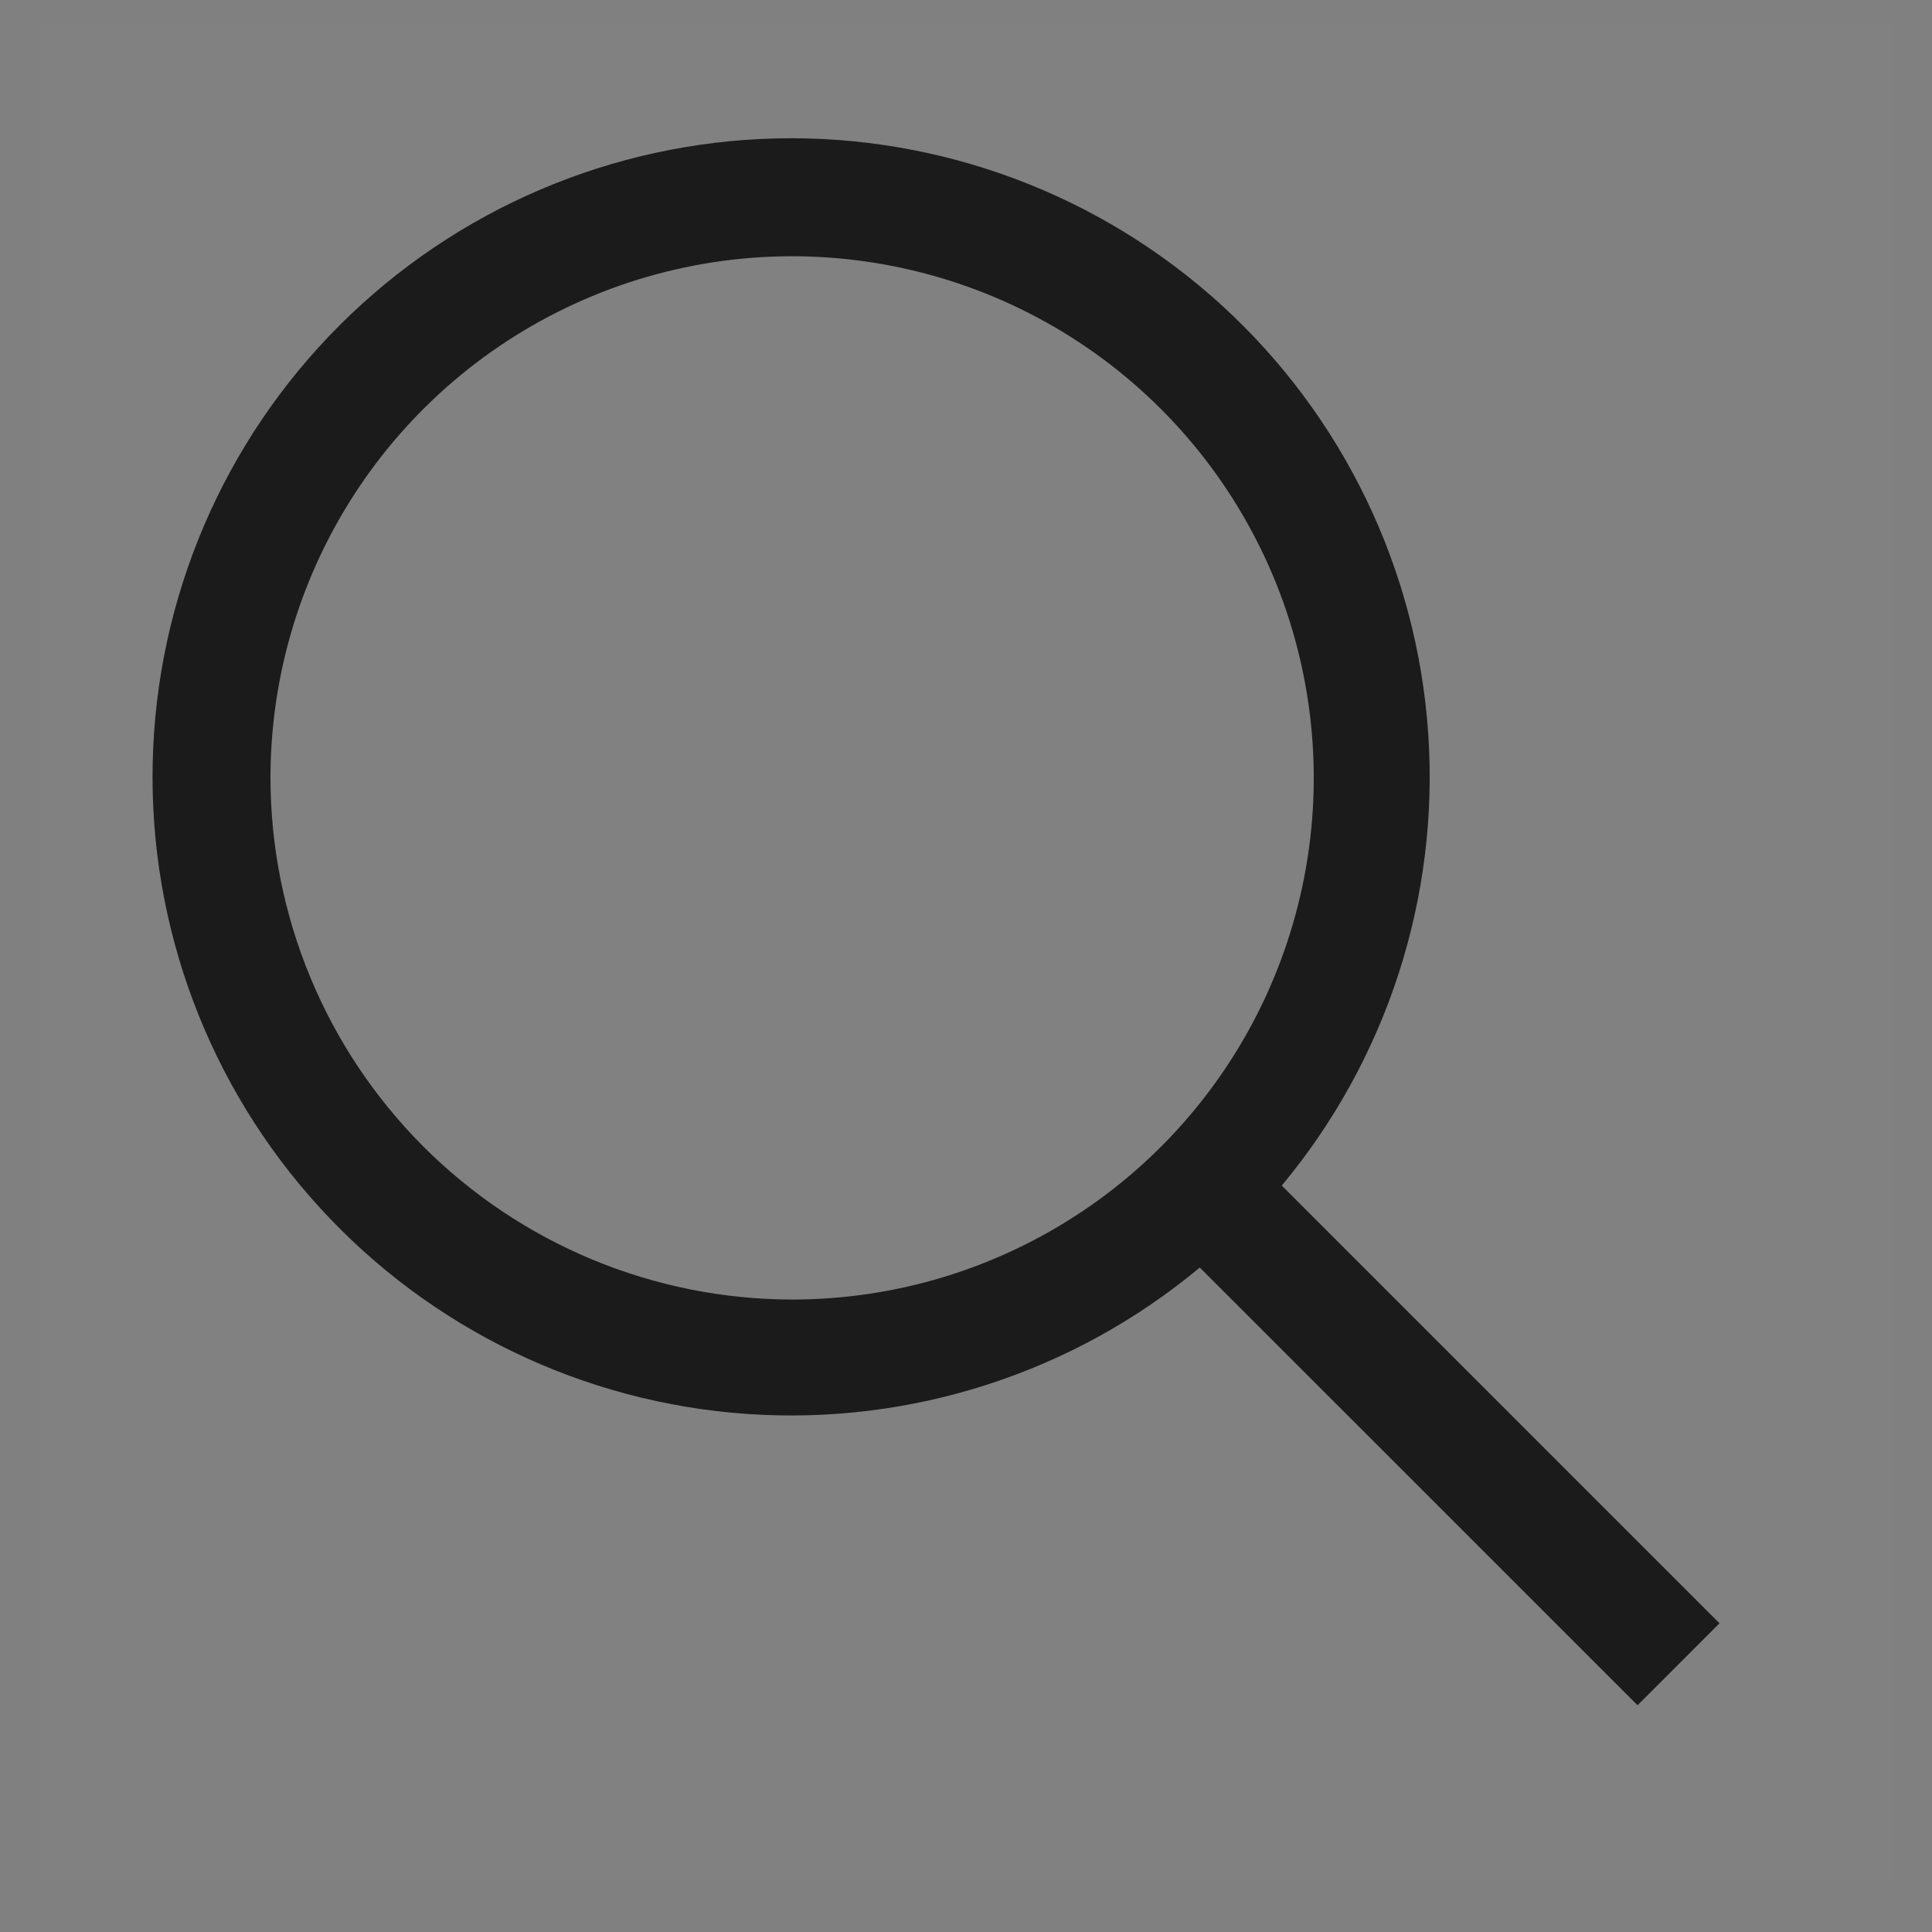<svg width="25" height="25" viewBox="0 0 25 25" fill="none" xmlns="http://www.w3.org/2000/svg">
<rect x="0" y="0" width="25" height="25" fill="#808080" stroke="none"/>
<g id="Search">
<rect width="24" height="24" transform="translate(0.5 0.316)" fill="white" fill-opacity="0.01" style="mix-blend-mode:multiply"/>
<path id="Vector" d="M22.25 21.005L16.586 15.341C17.947 13.707 18.626 11.611 18.481 9.49C18.336 7.368 17.379 5.384 15.809 3.95C14.238 2.516 12.175 1.743 10.049 1.791C7.923 1.84 5.898 2.706 4.394 4.21C2.89 5.713 2.024 7.739 1.976 9.865C1.927 11.991 2.701 14.054 4.135 15.624C5.568 17.195 7.552 18.152 9.674 18.297C11.796 18.442 13.892 17.763 15.525 16.402L21.19 22.066L22.25 21.005ZM3.5 10.066C3.5 8.731 3.896 7.426 4.638 6.316C5.379 5.206 6.434 4.341 7.667 3.83C8.9 3.319 10.258 3.185 11.567 3.446C12.876 3.706 14.079 4.349 15.023 5.293C15.967 6.237 16.61 7.44 16.87 8.749C17.131 10.058 16.997 11.416 16.486 12.649C15.976 13.882 15.11 14.937 14 15.678C12.89 16.42 11.585 16.816 10.25 16.816C8.461 16.814 6.745 16.102 5.479 14.837C4.214 13.571 3.502 11.855 3.5 10.066Z" fill="#1B1B1B"/>
</g>
</svg>
